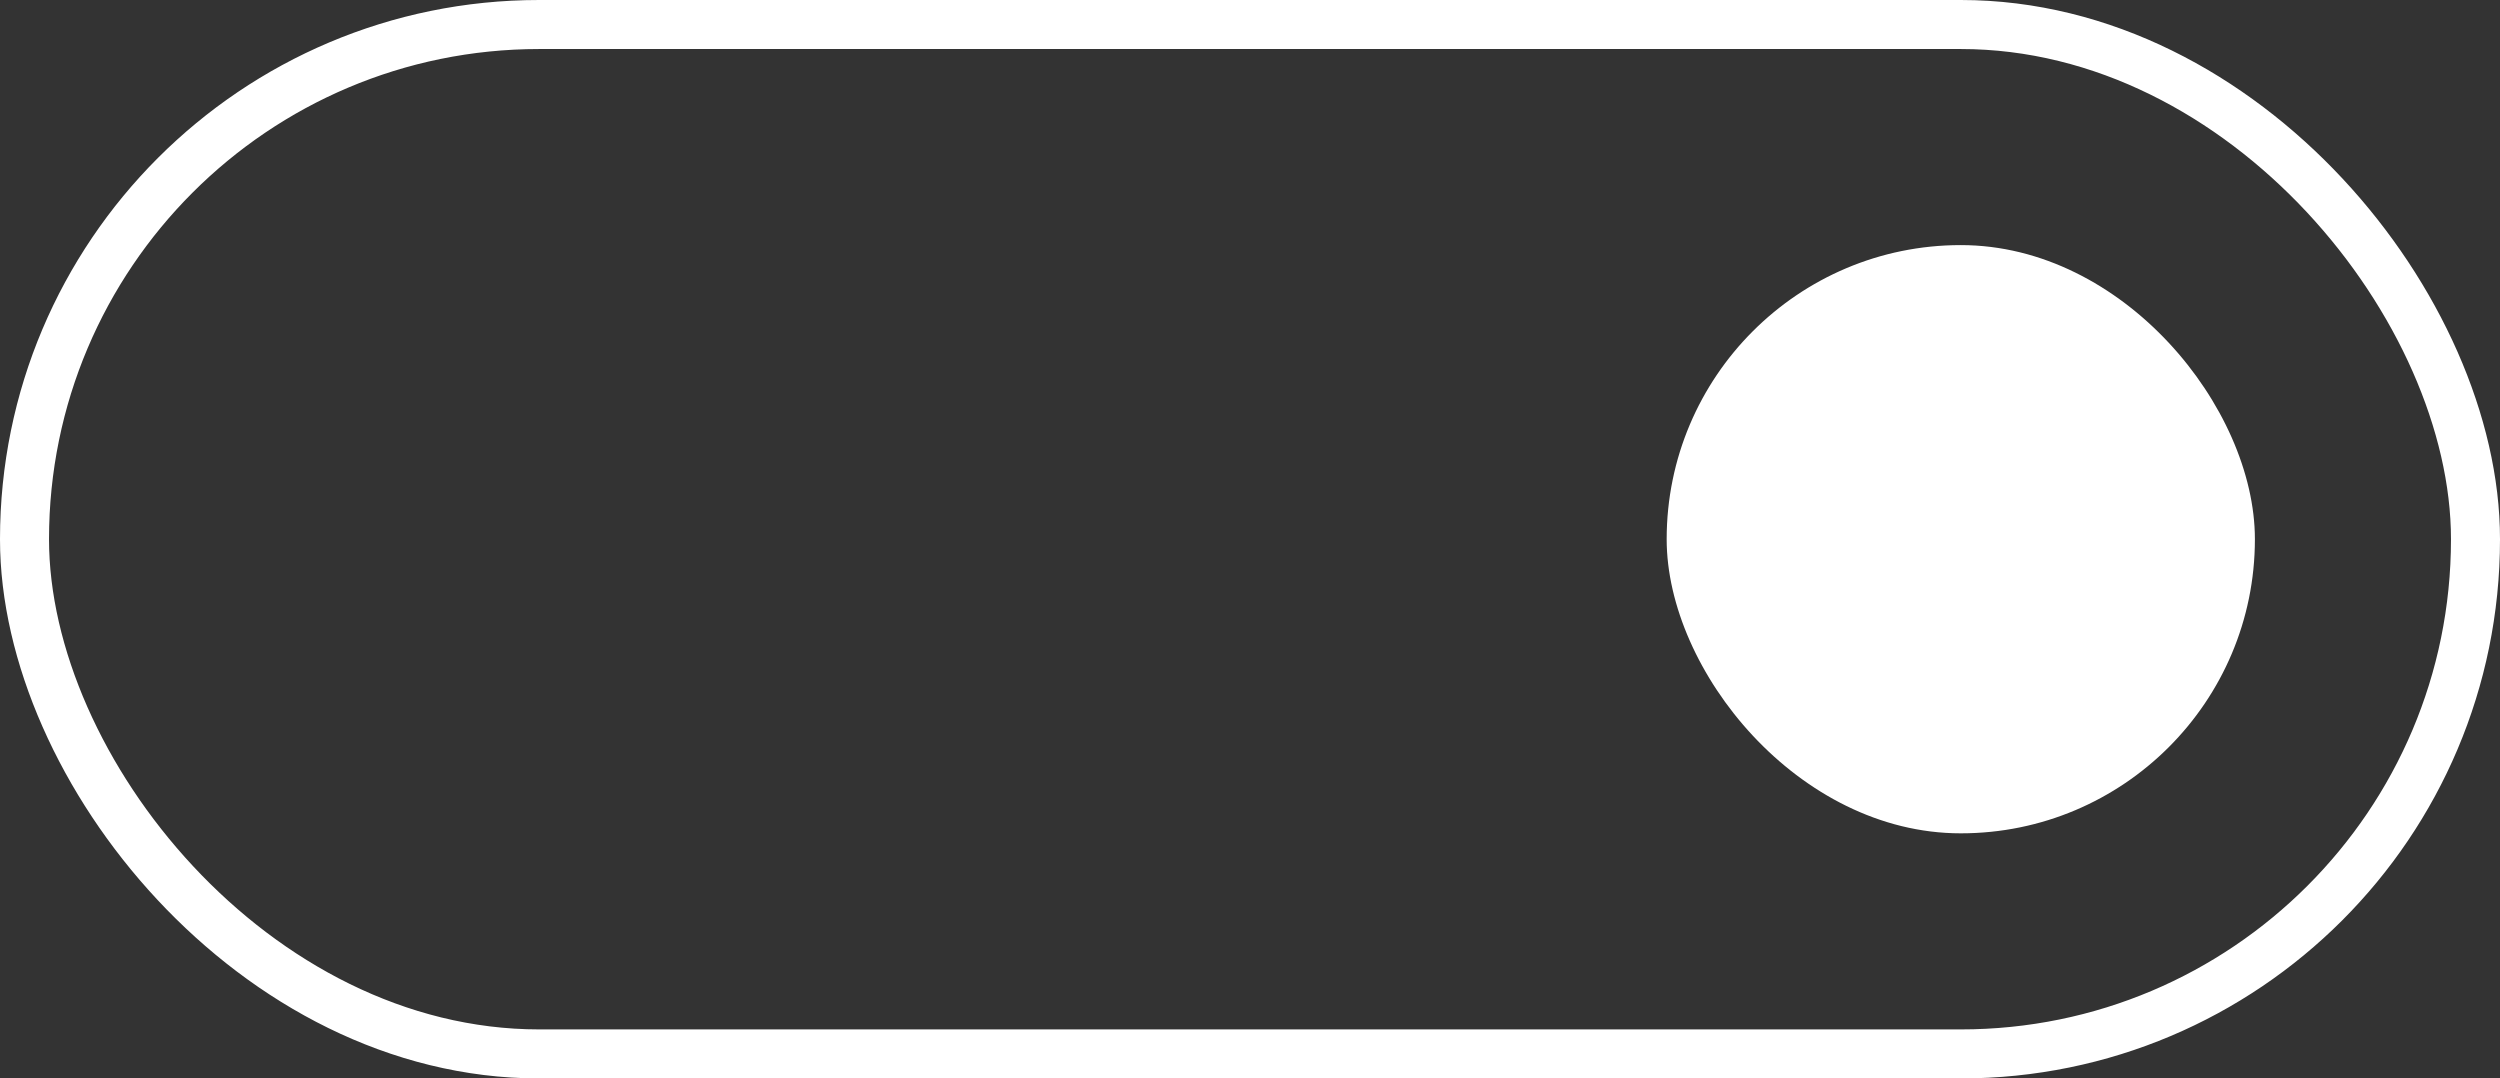 <svg width="51" height="22" viewBox="0 0 51 22" fill="none" xmlns="http://www.w3.org/2000/svg">
<rect x="0" y="0" width="51" height="22" fill="#333333" stroke="none"/>
<rect x="0.5" y="0.5" width="50" height="21" rx="10.5" stroke="white"/>
<rect x="34" y="5" width="12" height="12" rx="6" fill="white"/>
</svg>
